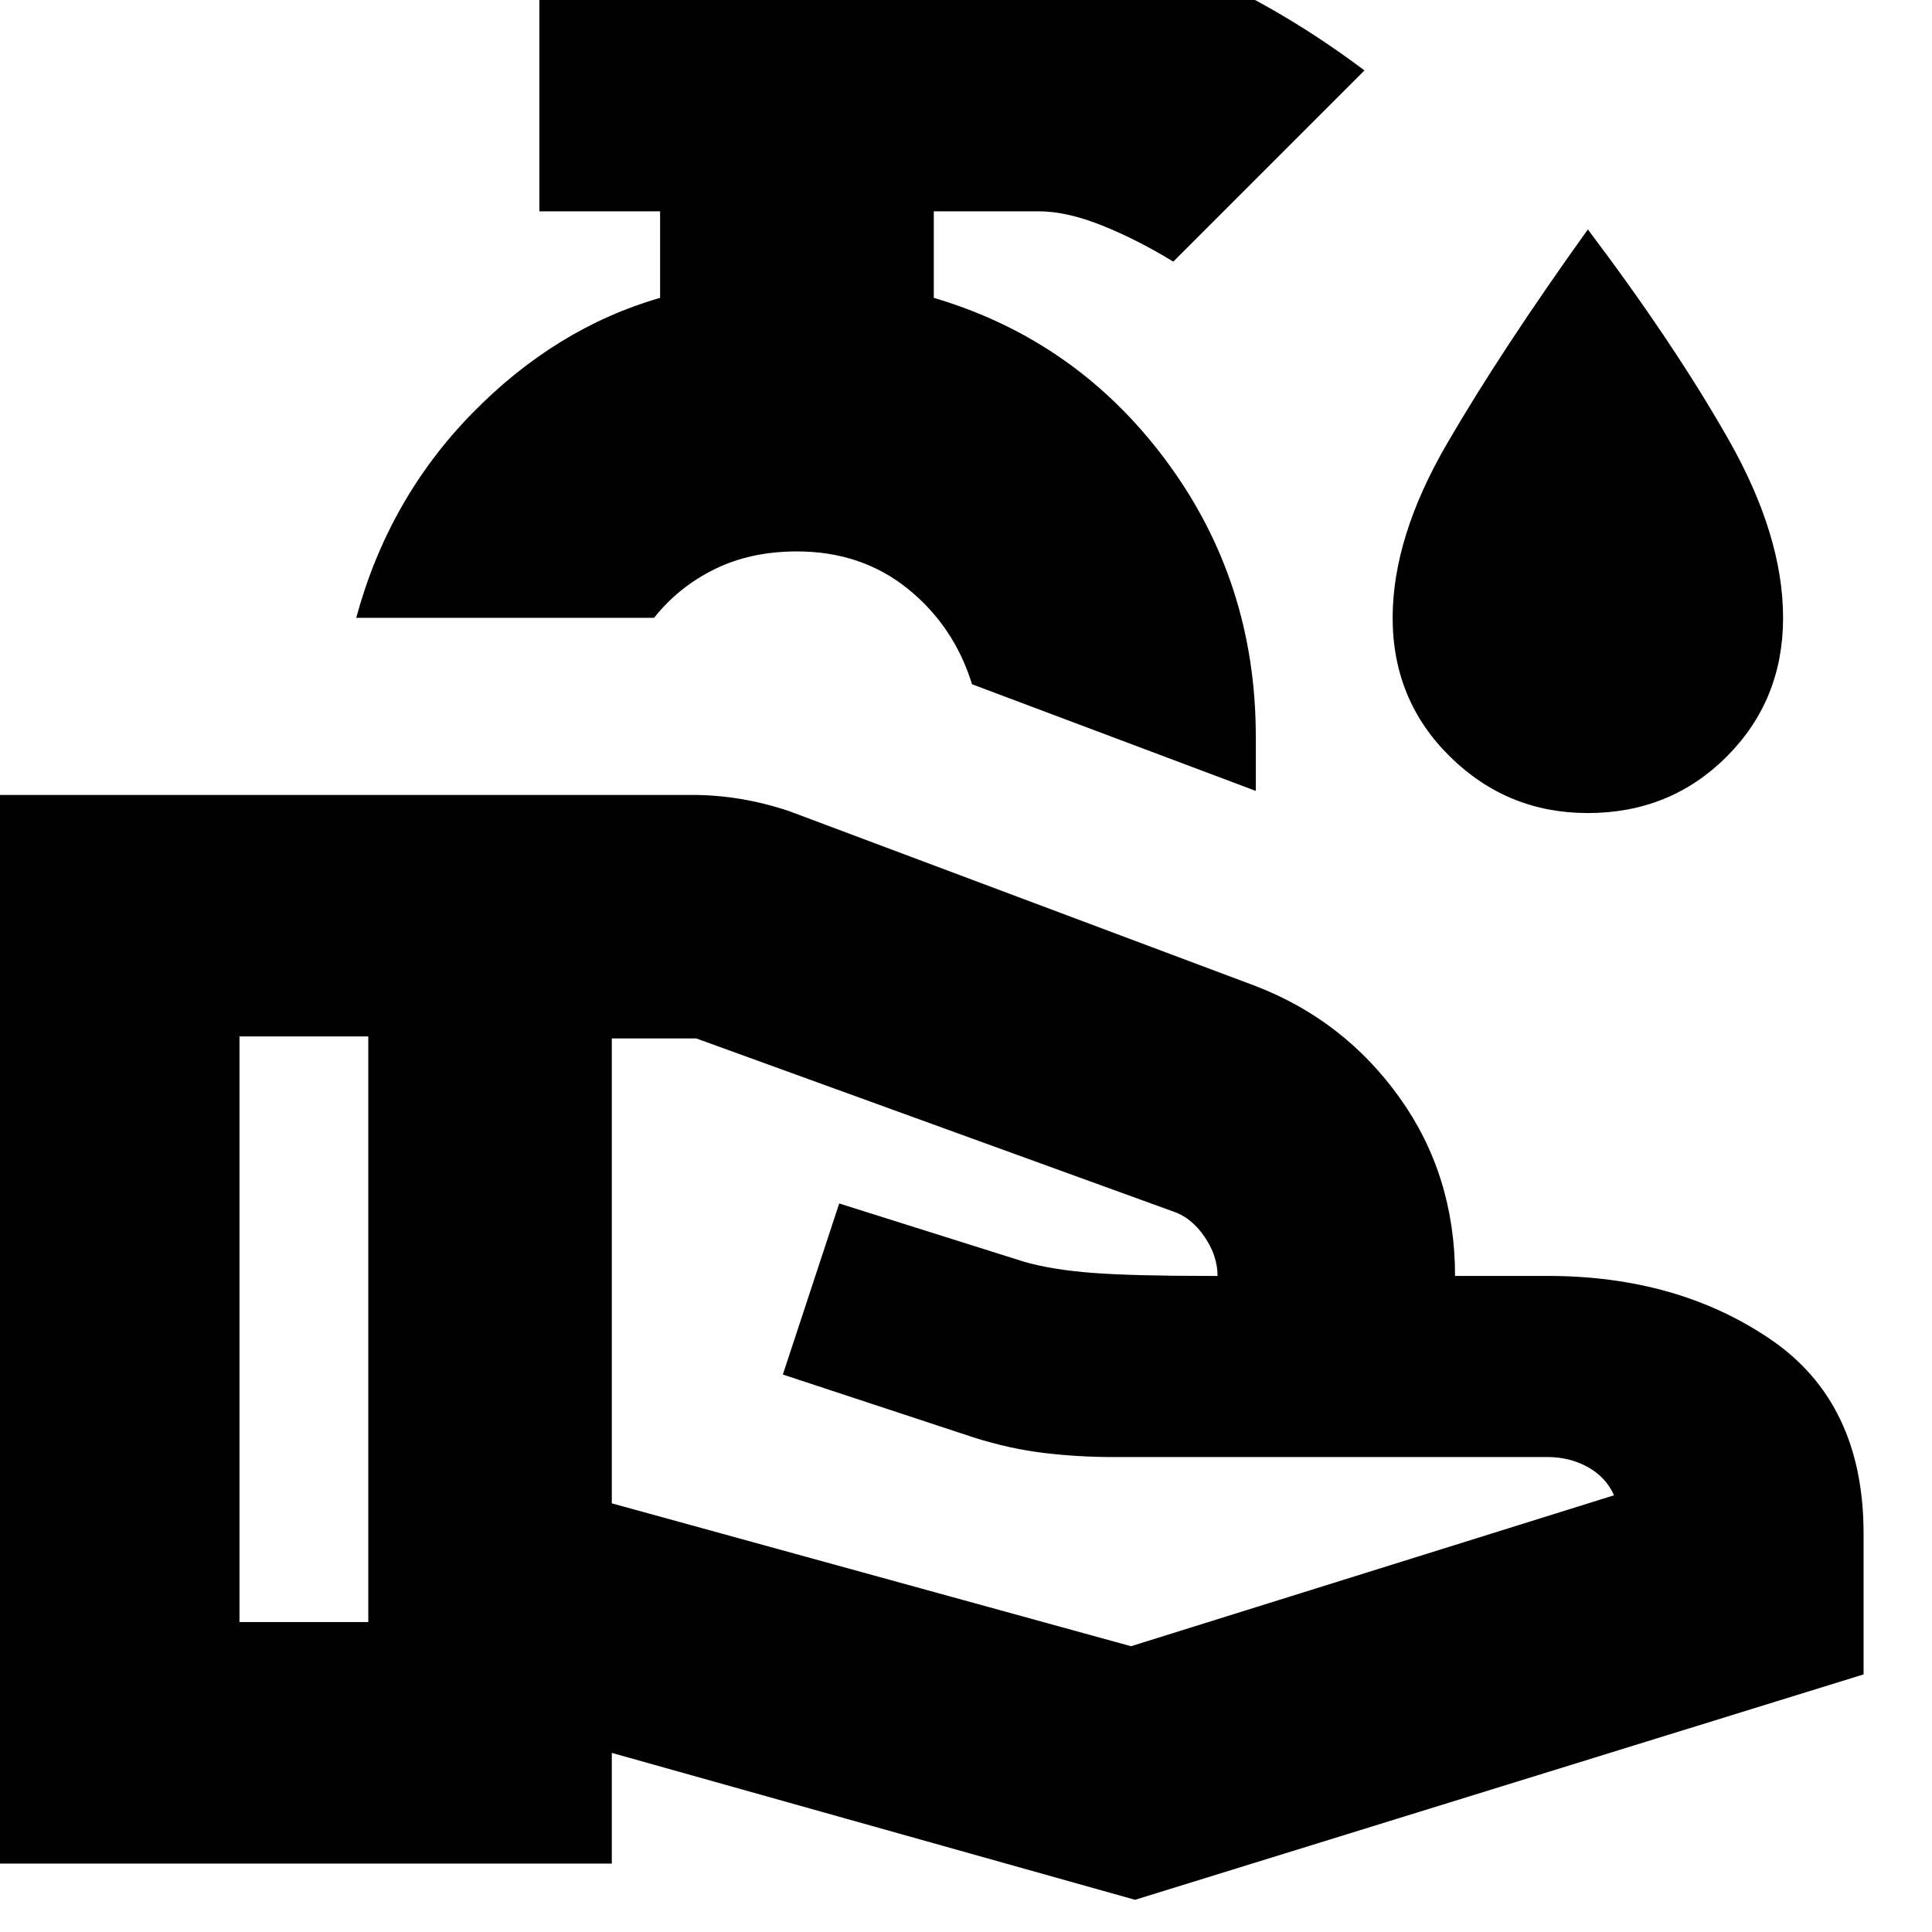 <svg xmlns="http://www.w3.org/2000/svg" height="24" viewBox="0 -960 960 960" width="24"><path d="m304-213 258 71 240-75q-4-9-13-14t-20-5H553q-17 0-34-2t-35-7.68L389-277l28-85 92 29q14 4 34 5.5t57 1.5h5q0-10-6.5-19.5T583-358l-237-86h-42v231ZM-2-34v-531h346q12 0 24 2t24 6l232 87q44 17 71.5 55.5T723-326h46q64.5 0 110.75 31.5T926-198v70L564-16 304-89v55H-2Zm121-120h64v-291h-64v291Zm505-413-141-53q-9-29-32-47.5T396-686q-23 0-40.92 8.83Q337.17-668.35 325-653H177q16-59 57.5-101.5T328-812v-43h-60v-136h248.39Q556-991 597-973t81 48l-95 95q-18-11-35.5-18t-31.5-7h-52v43q71 21 115.5 81T624-594v27Zm-228-59Zm392.96 70q-39.96 0-68.46-28.03Q692-612.05 692-653q0-40.07 27-86.53Q746-786 789-846q43 57 70 104.59T886-653q0 40.95-28.04 68.97-28.03 28.03-69 28.03Z"/></svg>